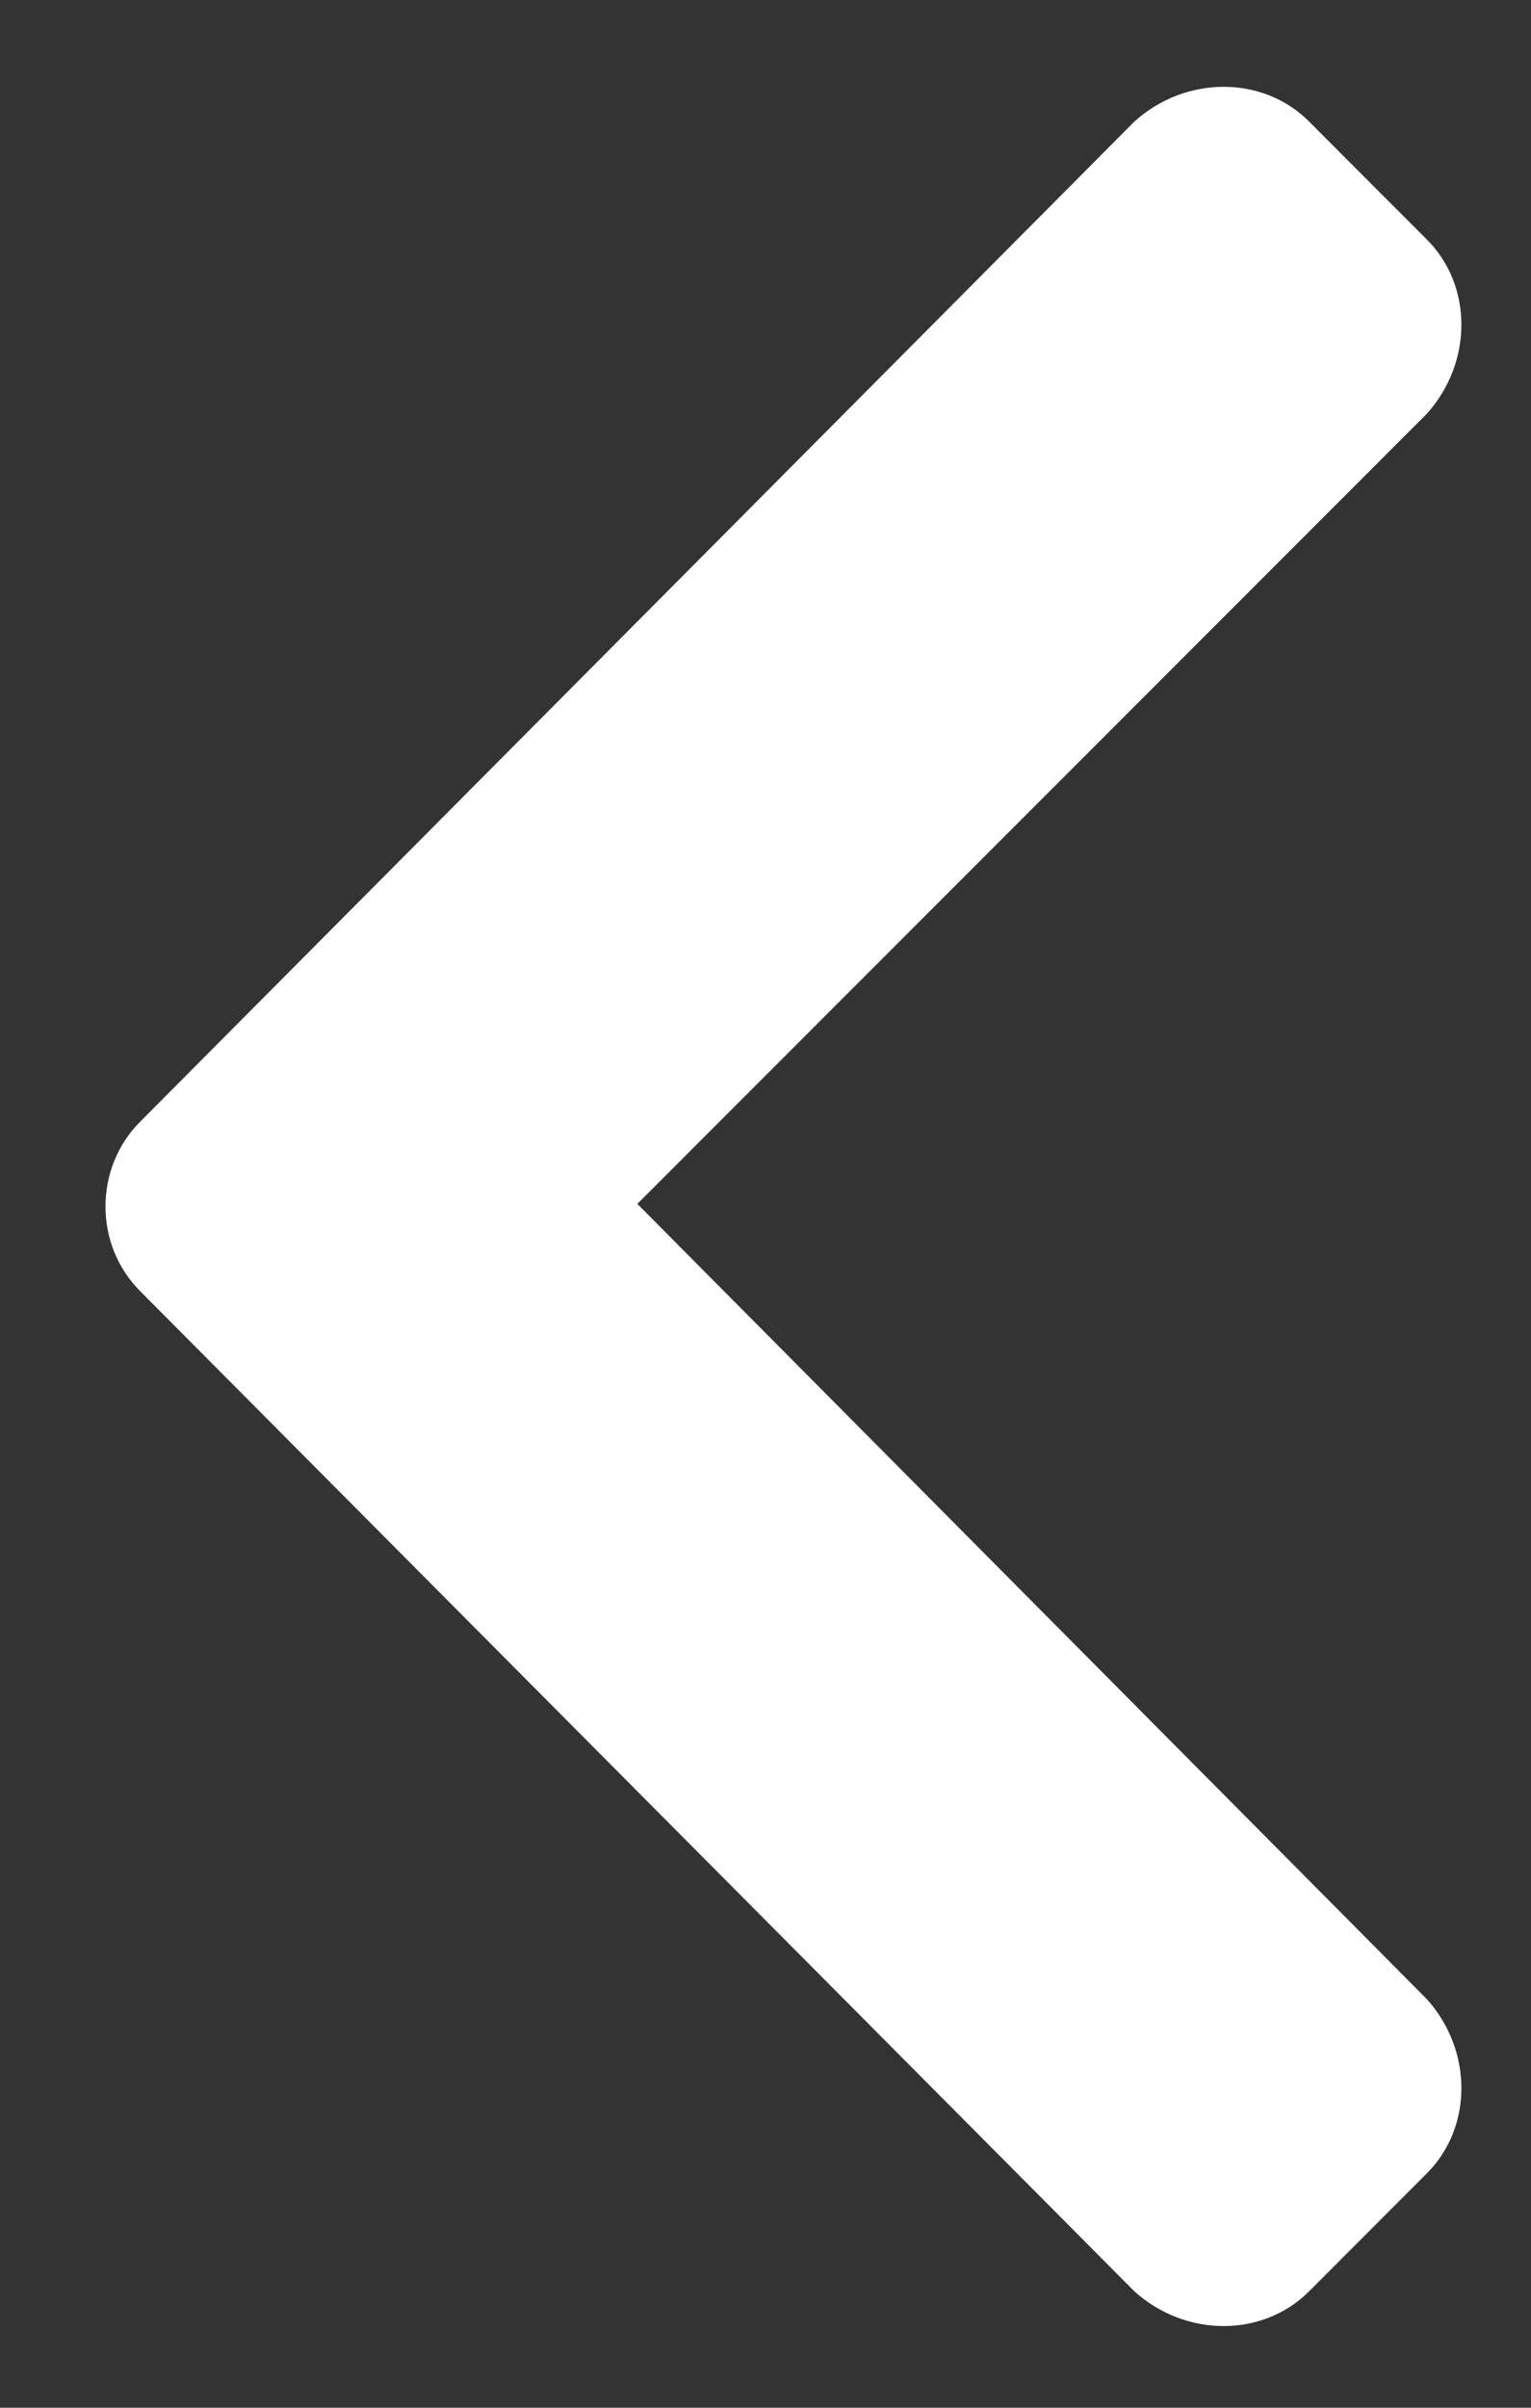 <svg width="14" height="22" viewBox="0 0 14 22" fill="none" xmlns="http://www.w3.org/2000/svg">
<rect x="0" y="0" width="14" height="22" fill="#333333" stroke="none"/>
<path d="M1.281 10.25L10.375 1.109C10.844 0.688 11.547 0.688 11.969 1.109L13.047 2.188C13.469 2.609 13.469 3.312 13.047 3.781L5.828 11L13.047 18.266C13.469 18.734 13.469 19.438 13.047 19.859L11.969 20.938C11.547 21.359 10.844 21.359 10.375 20.938L1.281 11.797C0.859 11.375 0.859 10.672 1.281 10.25Z" fill="white"/>
</svg>

